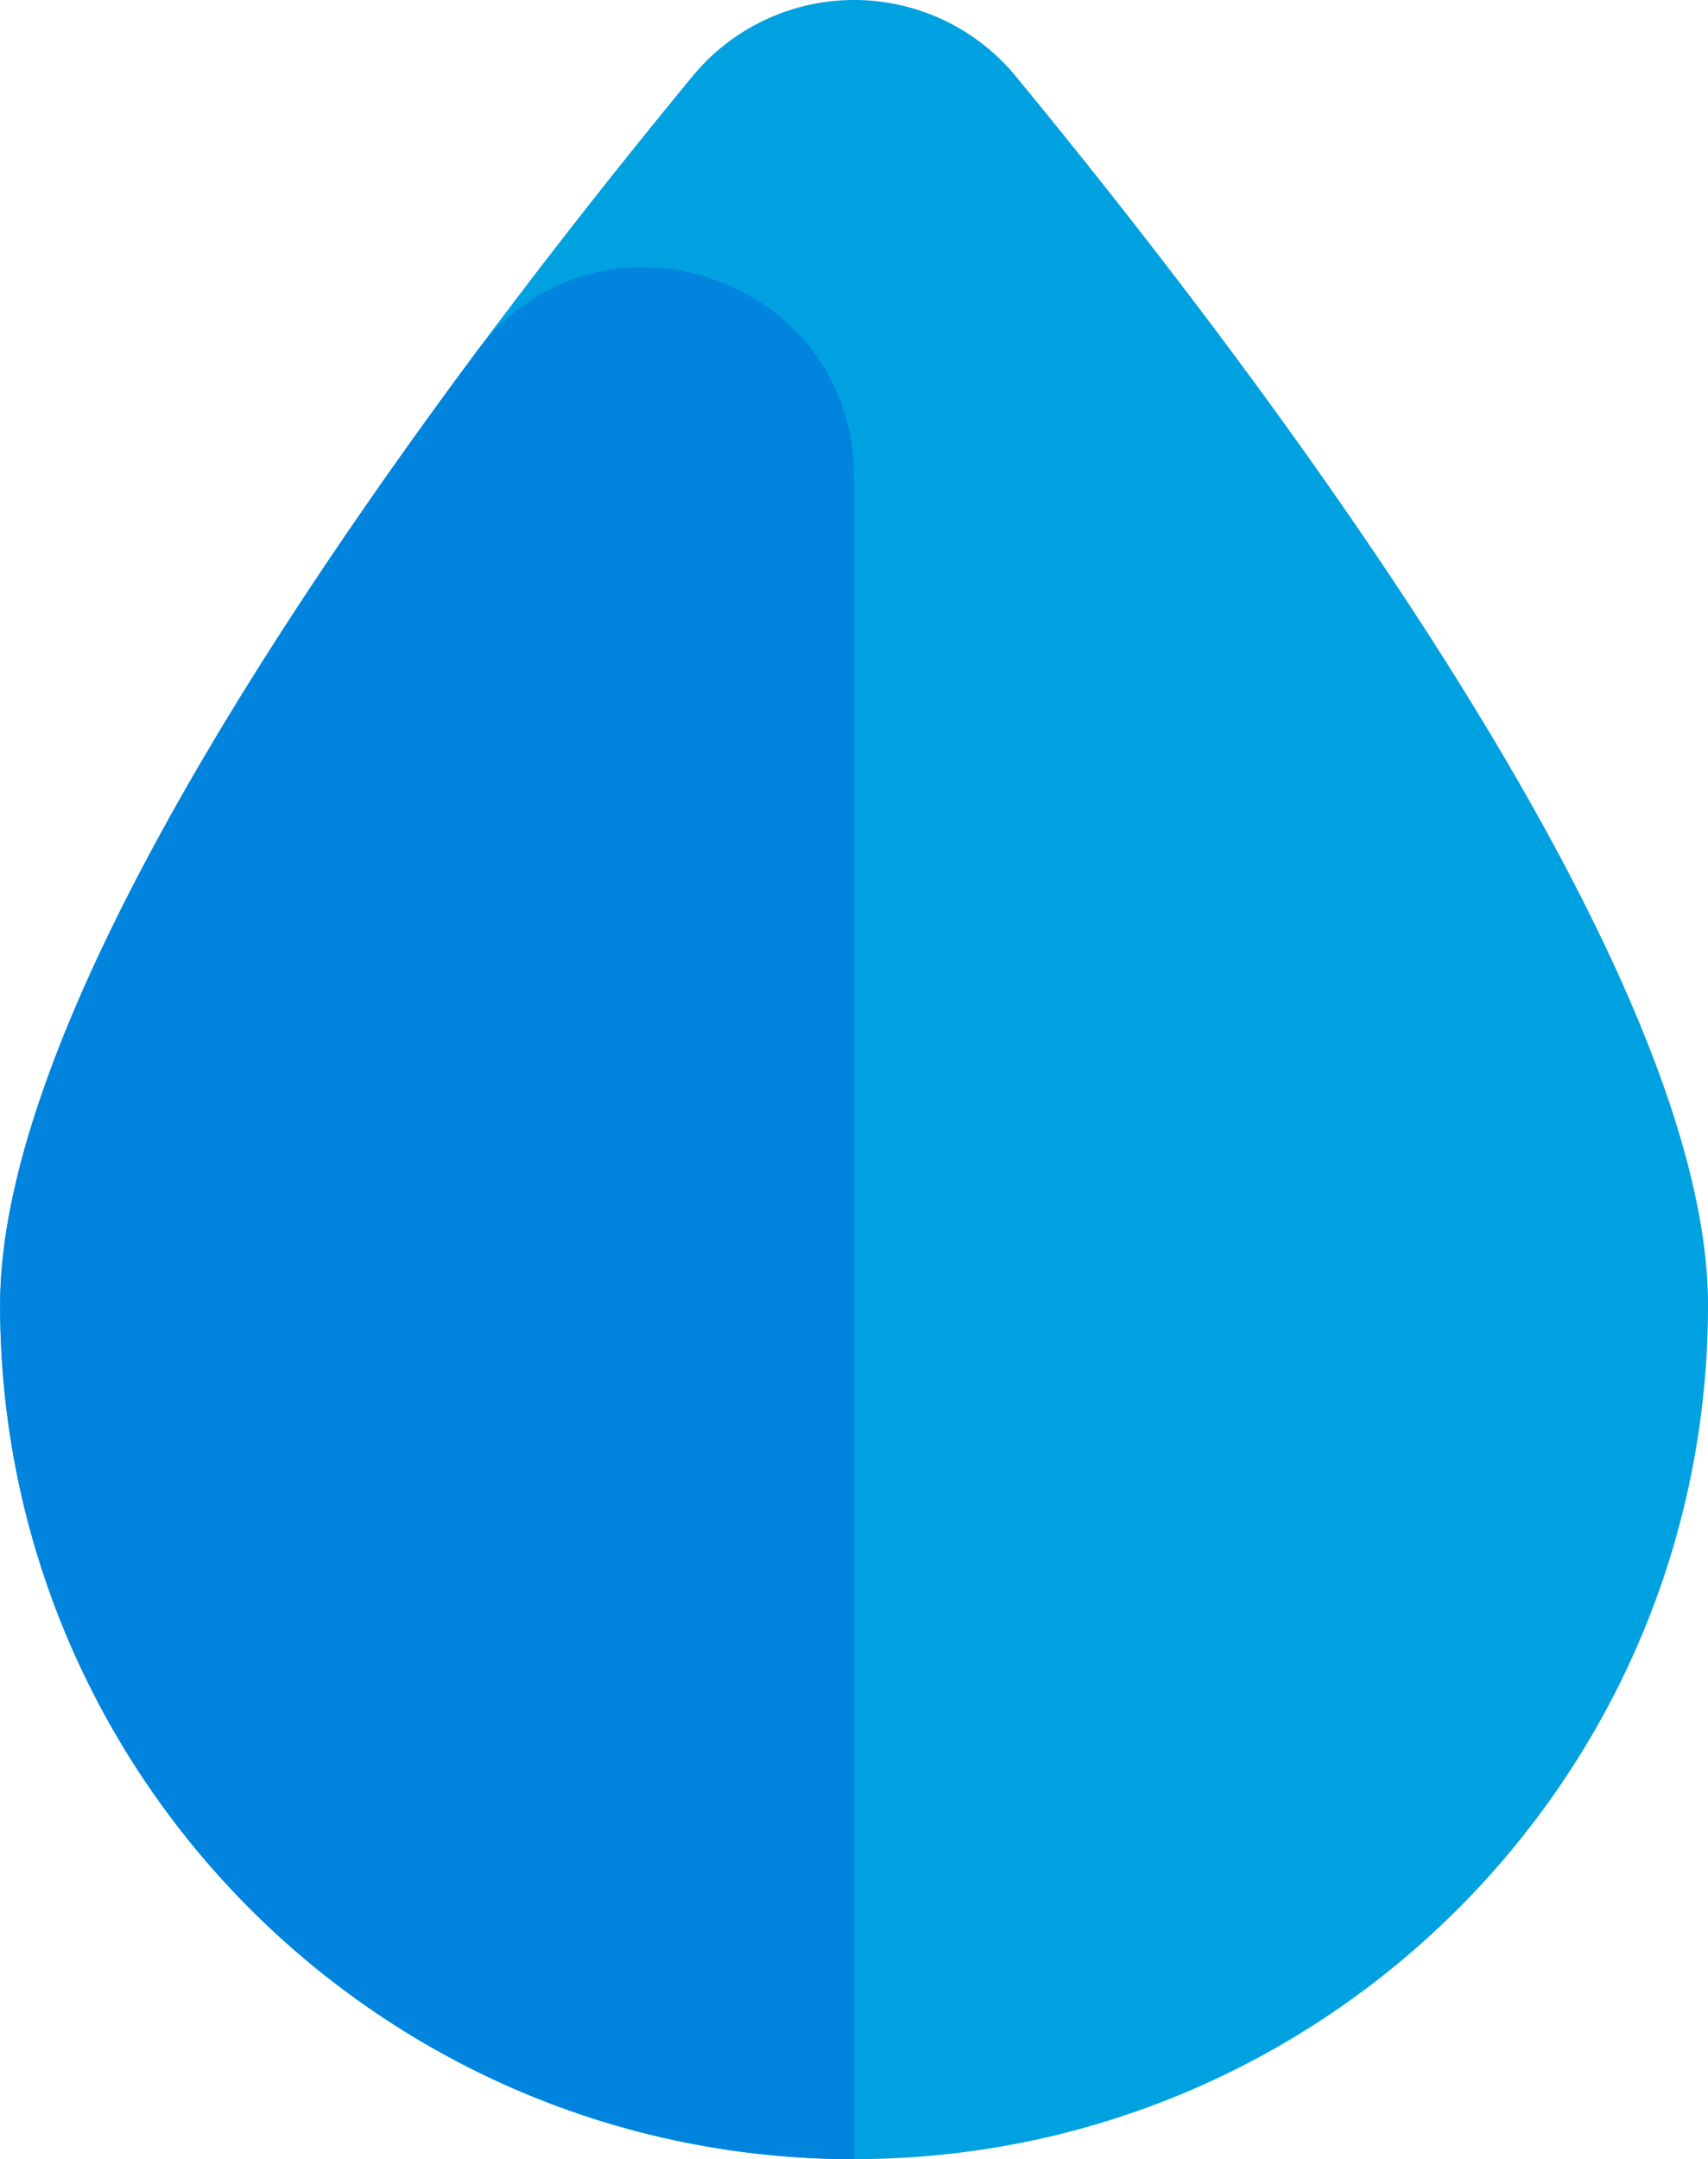 <svg id="Layer_1" data-name="Layer 1" xmlns="http://www.w3.org/2000/svg" viewBox="0 0 424.04 535.88"><defs><style>.cls-1{fill:#00a1e0;}.cls-2{fill:#0084dd;}</style></defs><title>shape_05</title><path class="cls-1" d="M-4044.29,1187.18c0,117.1-94.92,212-212,212s-212-94.92-212-212c0-84.49,110.38-230.25,171.85-304.88a52,52,0,0,1,80.33,0C-4154.67,956.93-4044.29,1102.69-4044.29,1187.18Z" transform="translate(4468.33 -863.33)"/><path class="cls-2" d="M-4256.31,1399.2c-117.1,0-212-94.92-212-212,0-63,61.47-160.22,118.21-236.49,29.92-40.22,93.81-19,93.81,31.09V1399.2Z" transform="translate(4468.33 -863.33)"/></svg>